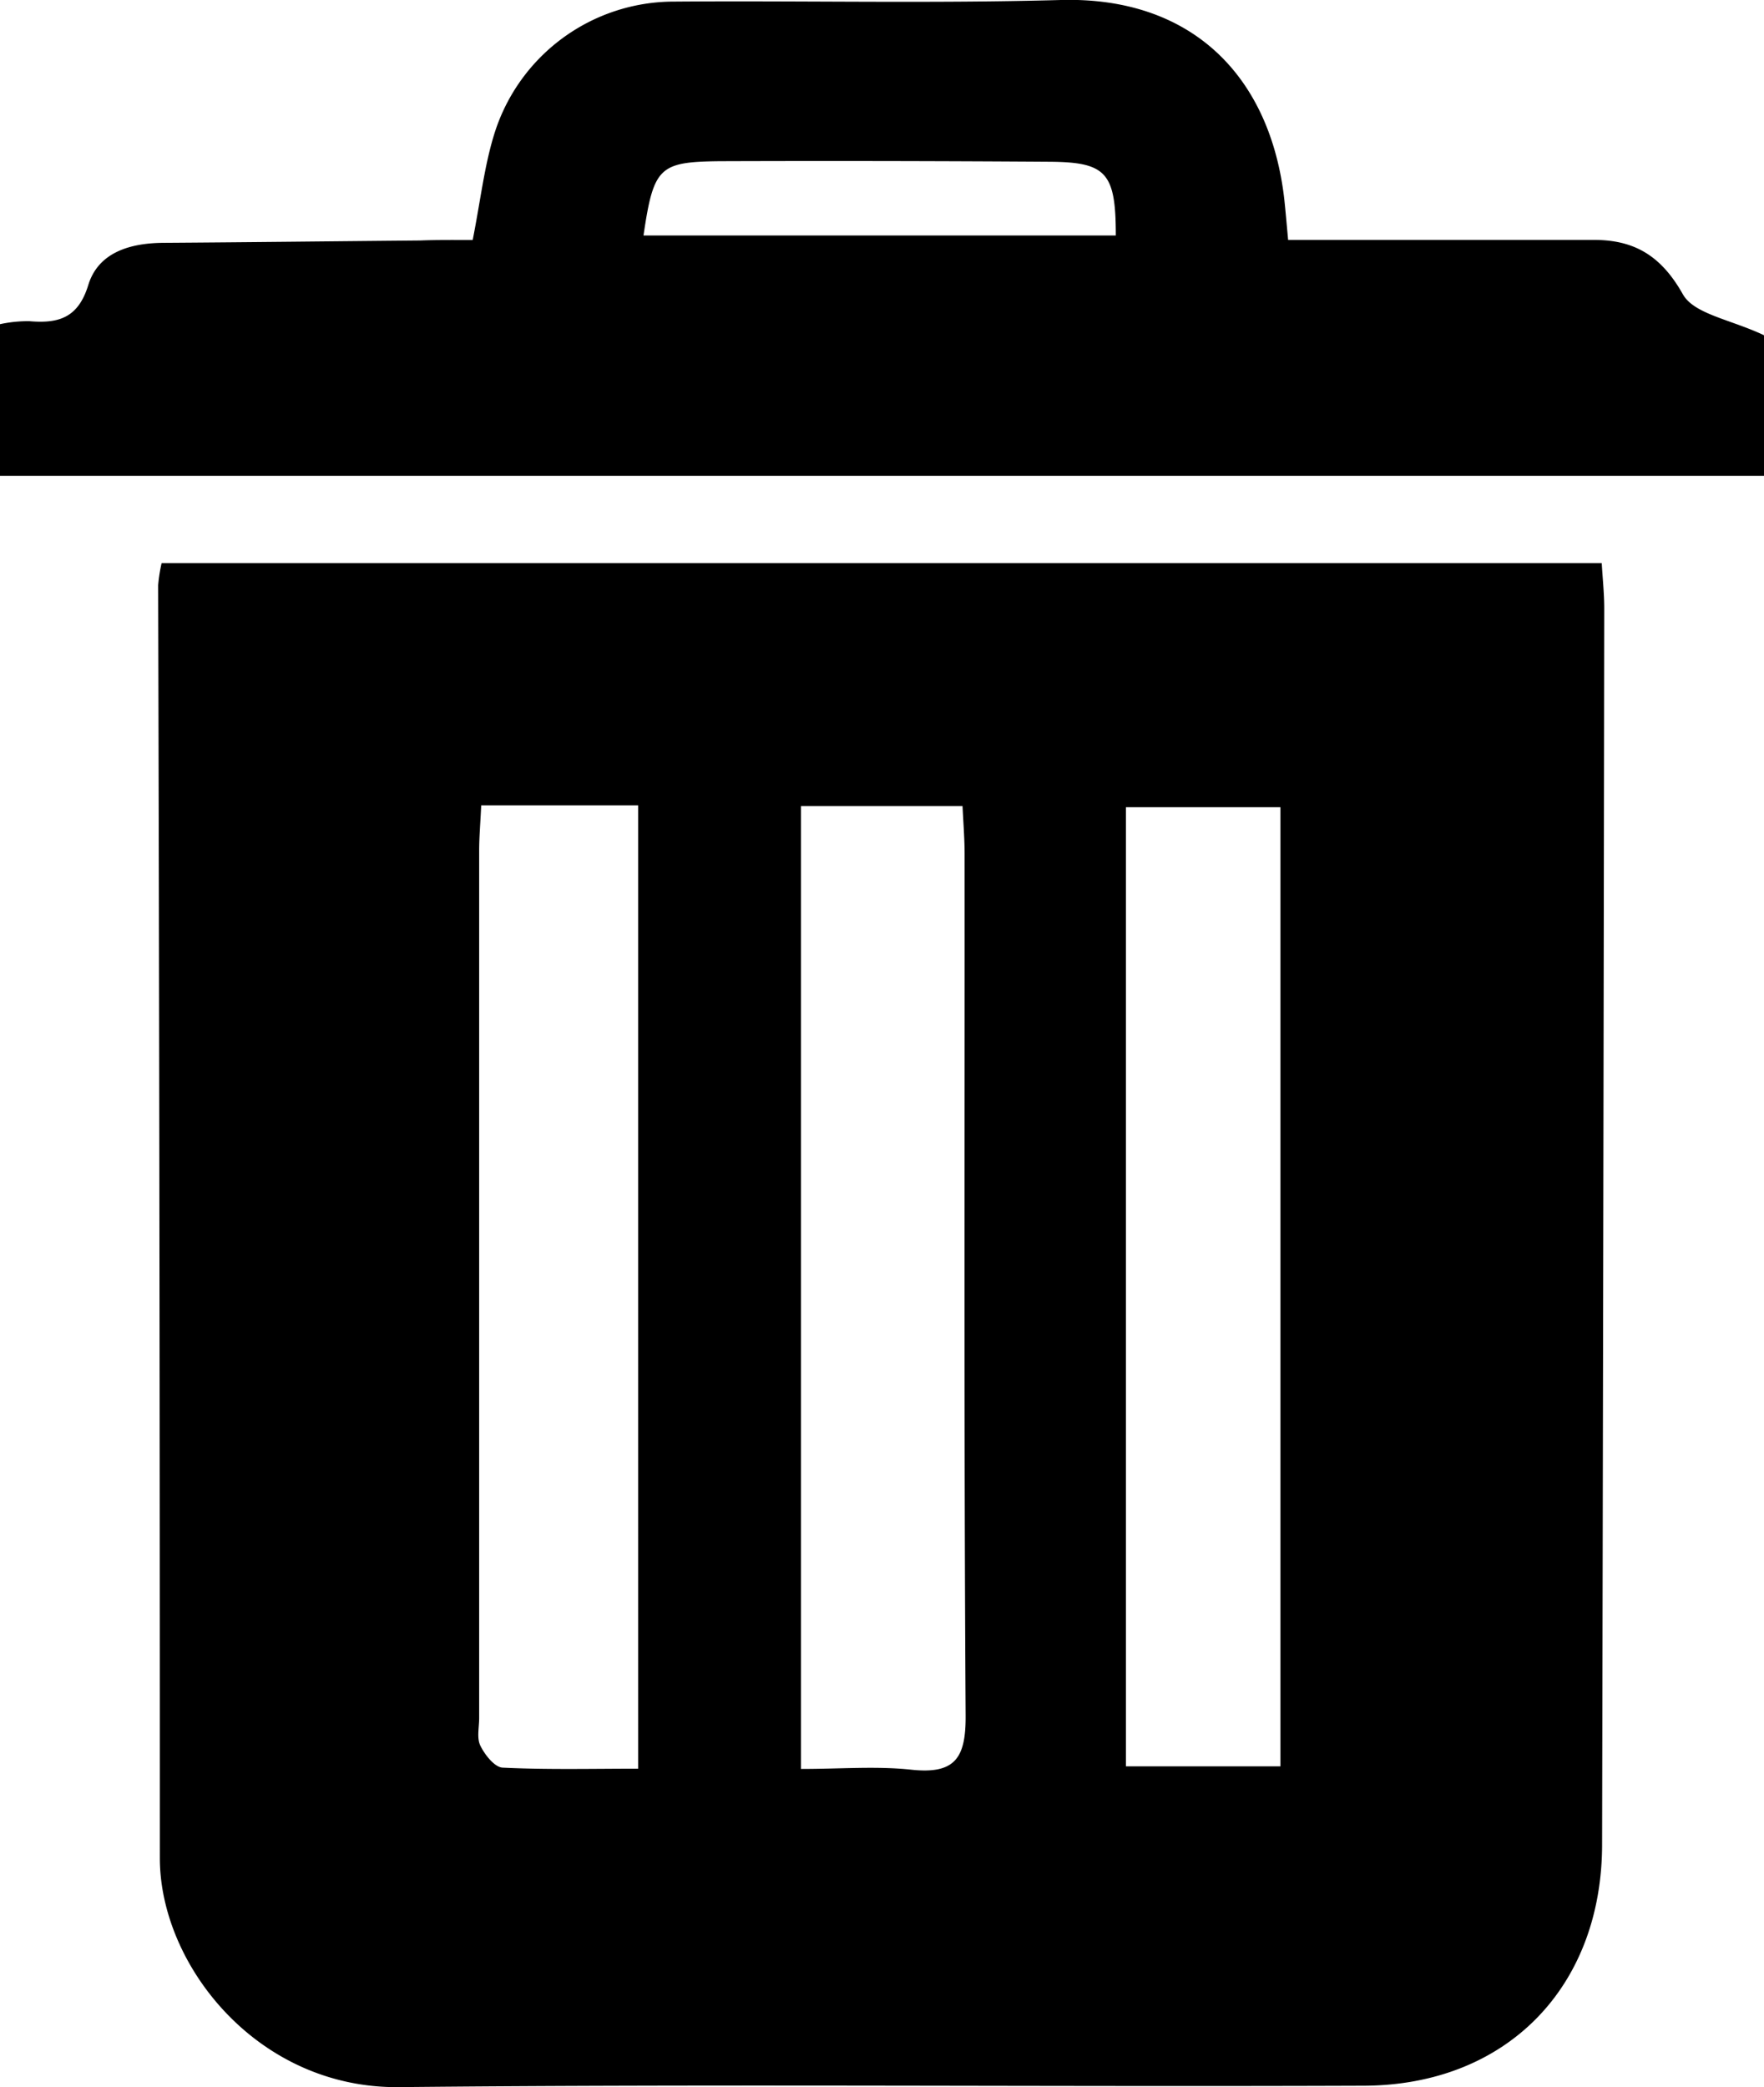 <svg id="Layer_1" data-name="Layer 1" xmlns="http://www.w3.org/2000/svg" viewBox="0 0 188.27 222.7"><title>icon-Trash</title><path d="M47.89,72.81h153.7c.1,1.69.27,3.26.27,4.84q-.09,65.92-.23,131.85c0,15.28-10.21,25.72-25.41,25.78-34.33.13-68.66-.2-103,.15C58.1,235.58,47.7,222.38,47.7,211q0-67.92-.18-135.83A17,17,0,0,1,47.89,72.81Zm68.24,128.67c4.24,0,8.05-.32,11.78.08,4.68.5,5.82-1.26,5.79-5.78-.19-30.65-.09-61.3-.11-91.94,0-1.62-.13-3.24-.22-5.1H116.13ZM82,98.66c-.09,1.92-.22,3.39-.22,4.86q0,46.28,0,92.53c0,1-.27,2.14.13,2.95.49,1,1.53,2.3,2.38,2.34,4.75.23,9.51.11,14.46.11V98.66ZM167.3,201.2V98.86H150.81V201.2Z" transform="translate(-30.64 -12.73)"/><path d="M81.09,38.34c.83-4.21,1.22-7.69,2.21-11a20.09,20.09,0,0,1,19.28-14.44c13.76-.11,27.53.21,41.28-.17,14-.38,22.38,8.14,23.86,21.34.12,1.14.22,2.28.4,4.26h11.77q10.44,0,20.89,0c4.34,0,7.18,1.73,9.47,5.8,1.19,2.12,5.11,2.69,8.66,4.37v15H30.64V47.32A14.33,14.33,0,0,1,33.76,47c3.11.27,5.22-.33,6.3-3.85s4.5-4.49,8.06-4.51c9.12-.06,18.24-.17,27.36-.25C77.27,38.32,79.07,38.34,81.09,38.34Zm18.23-.48h50.41c0-6.68-1-7.82-7-7.87q-17.62-.12-35.25-.06C101,30,100.4,30.53,99.32,37.86Z" transform="translate(-30.64 -12.73)"/></svg>